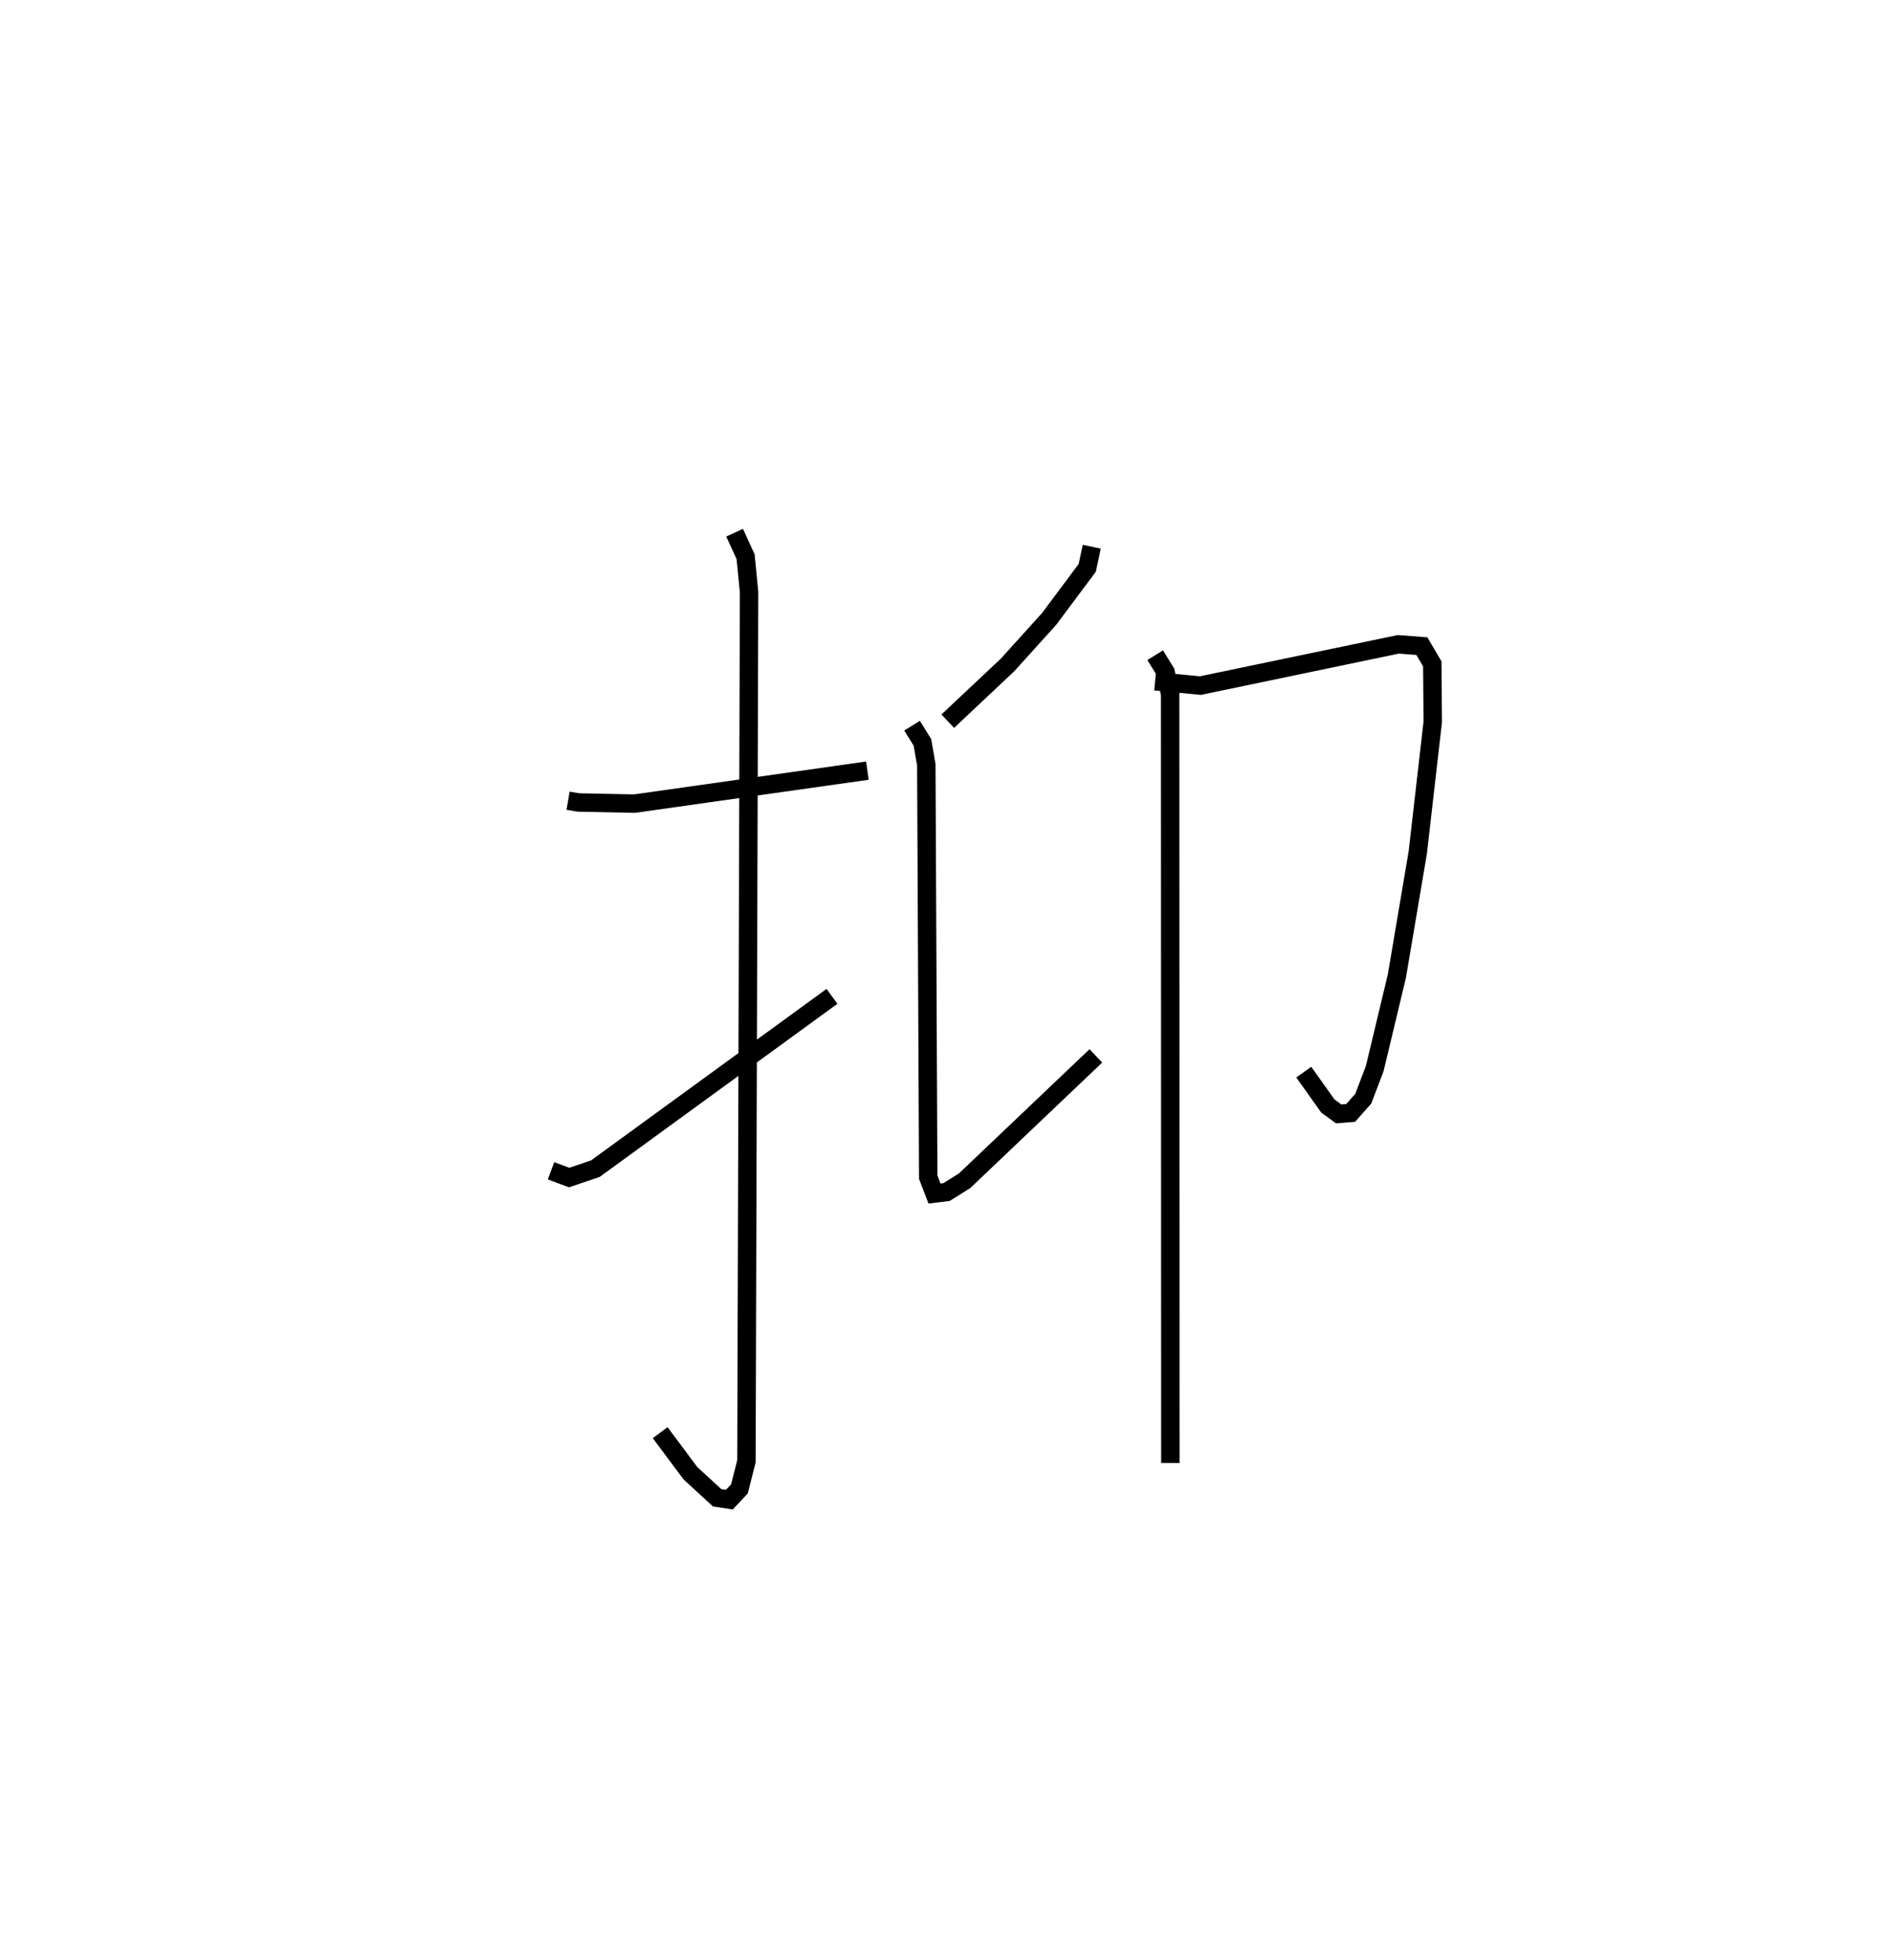 <?xml version="1.0" encoding="utf-8" ?>
<svg baseProfile="full" height="106.453" version="1.1" width="102.836" xmlns="http://www.w3.org/2000/svg" xmlns:ev="http://www.w3.org/2001/xml-events" xmlns:xlink="http://www.w3.org/1999/xlink"><defs /><rect fill="white" height="106.453" width="102.836" x="0" y="0" /><path d="M25,25 m0.0,0.0 m5.86,18.49 l0.563,0.096 3.048,0.062 l12.649,-1.791 m-7.213,-12.925 l0.597,1.306 0.189,1.921 l-0.143,47.208 -0.381,1.501 l-0.549,0.585 -0.663,-0.104 l-1.45,-1.331 -1.644,-2.204 m-5.929,-14.224 l0.985,0.368 1.424,-0.483 l12.854,-9.359 m14.112,-24.421 l-0.245,1.147 -2.074,2.778 l-2.249,2.489 -3.254,3.062 m-1.94,0.244 l0.564,0.907 0.21,1.216 l0.104,22.396 0.342,0.892 l0.653,-0.08 0.98,-0.613 l7.132,-6.783 m3.218,-20.348 l2.465,0.235 10.744,-2.24 l1.285,0.098 0.563,0.961 l0.027,3.15 -0.814,7.1 l-1.136,6.715 -1.203,5.02 l-0.623,1.635 -0.685,0.773 l-0.654,0.05 -0.585,-0.429 l-1.307,-1.838 m-8.072,-22.645 l0.564,0.914 0.249,1.215 l0.011,41.744 " fill="none" stroke="black" stroke-width="1" /></svg>